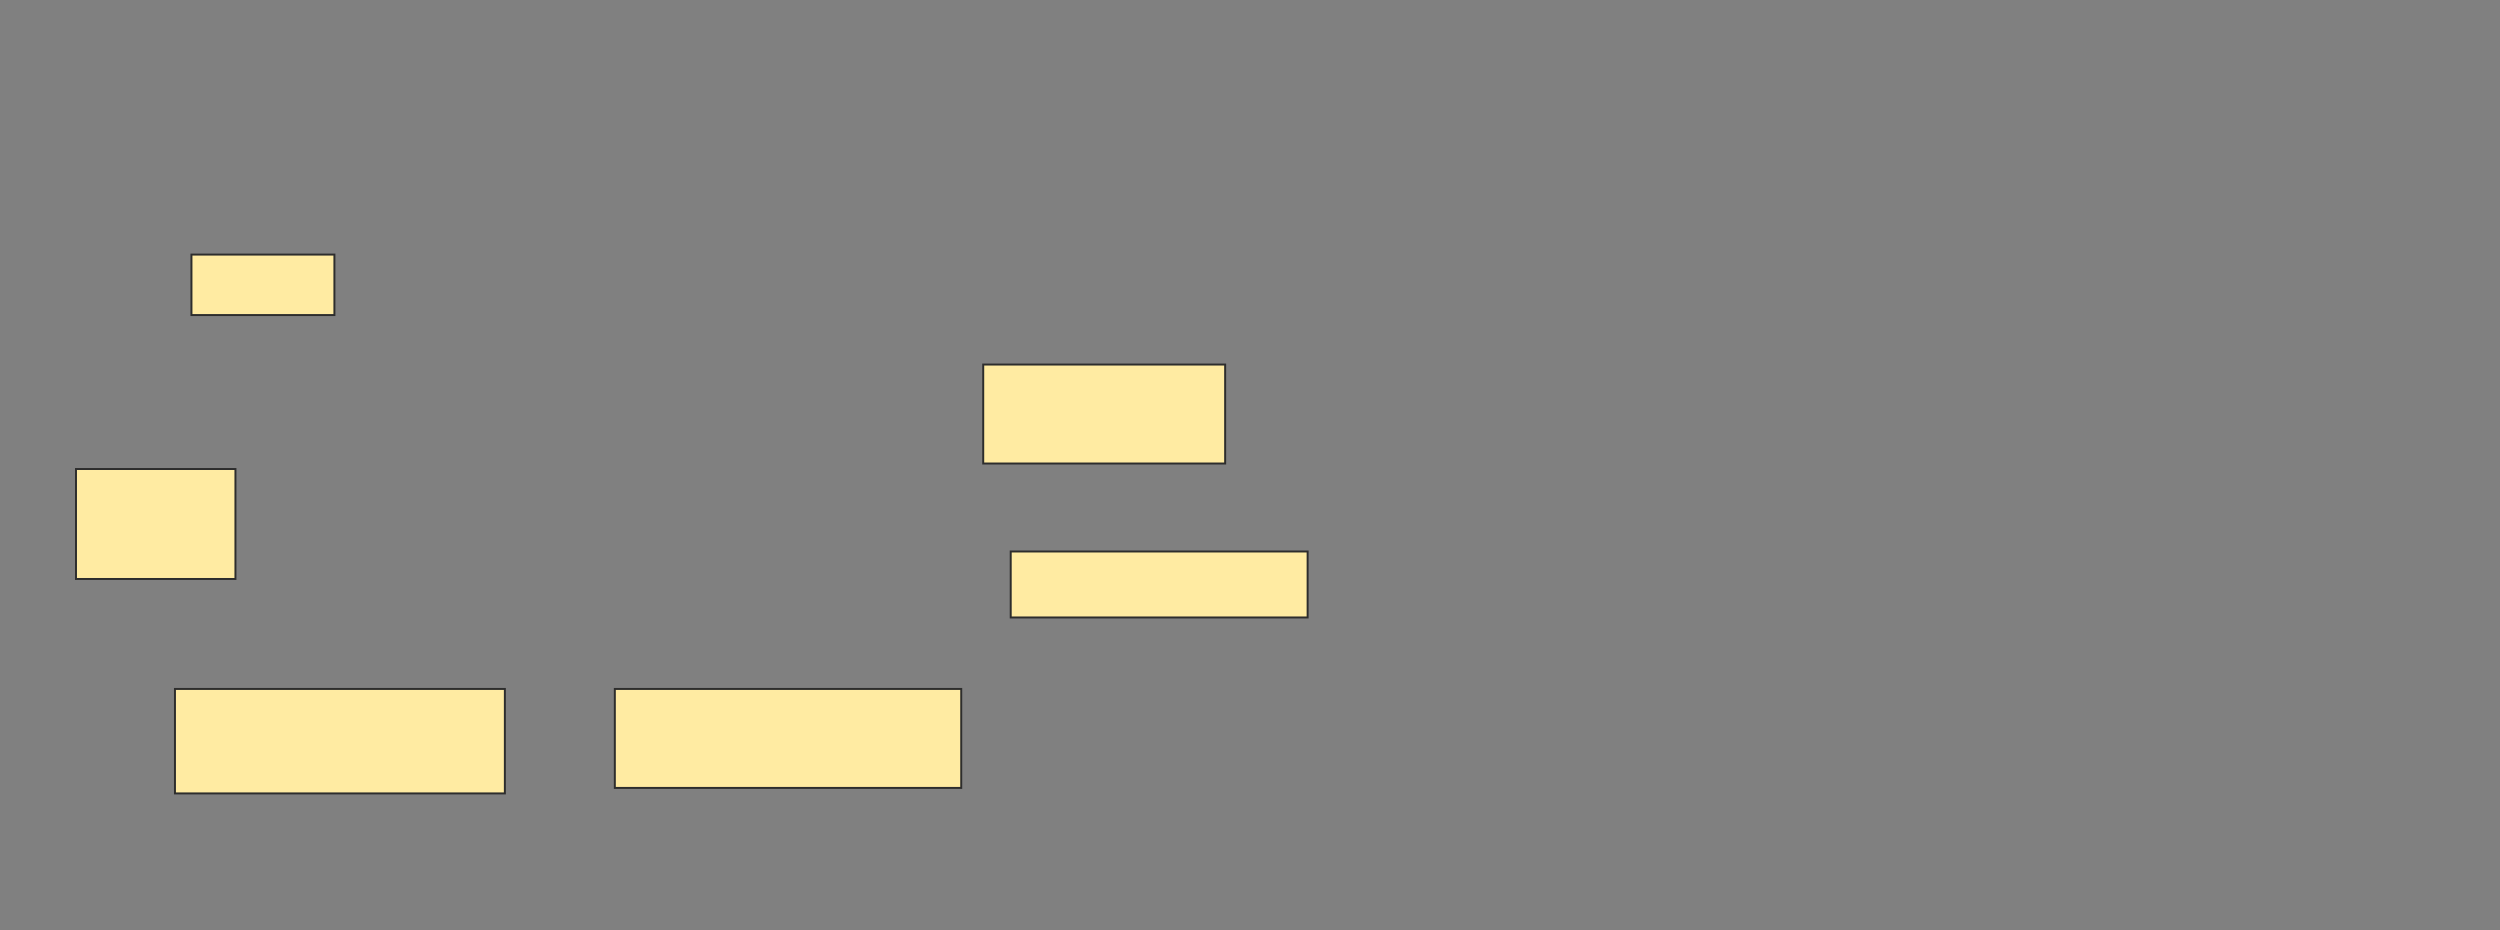 <svg height="470" width="1263" xmlns="http://www.w3.org/2000/svg">
 <rect width="100%" height="100%" fill="#808080" stroke="none"/>
 <!-- Created with Image Occlusion Enhanced -->
 <g>
  <title>Labels</title>
 </g>
 <g>
  <title>Masks</title>
  <rect fill="#FFEBA2" height="30.556" id="27b1d868257947ef8b4d25460ea7a135-ao-1" stroke="#2D2D2D" width="72.222" x="96.722" y="128.611"/>
  
  <rect fill="#FFEBA2" height="50" id="27b1d868257947ef8b4d25460ea7a135-ao-3" stroke="#2D2D2D" width="122.222" x="496.722" y="184.167"/>
  <rect fill="#FFEBA2" height="55.556" id="27b1d868257947ef8b4d25460ea7a135-ao-4" stroke="#2D2D2D" width="80.556" x="38.389" y="236.944"/>
  <rect fill="#FFEBA2" height="33.333" id="27b1d868257947ef8b4d25460ea7a135-ao-5" stroke="#2D2D2D" width="150" x="510.611" y="278.611"/>
  <rect fill="#FFEBA2" height="50" id="27b1d868257947ef8b4d25460ea7a135-ao-6" stroke="#2D2D2D" width="175" x="310.611" y="348.056"/>
  <rect fill="#FFEBA2" height="52.778" id="27b1d868257947ef8b4d25460ea7a135-ao-7" stroke="#2D2D2D" width="166.667" x="88.389" y="348.056"/>
 </g>
</svg>